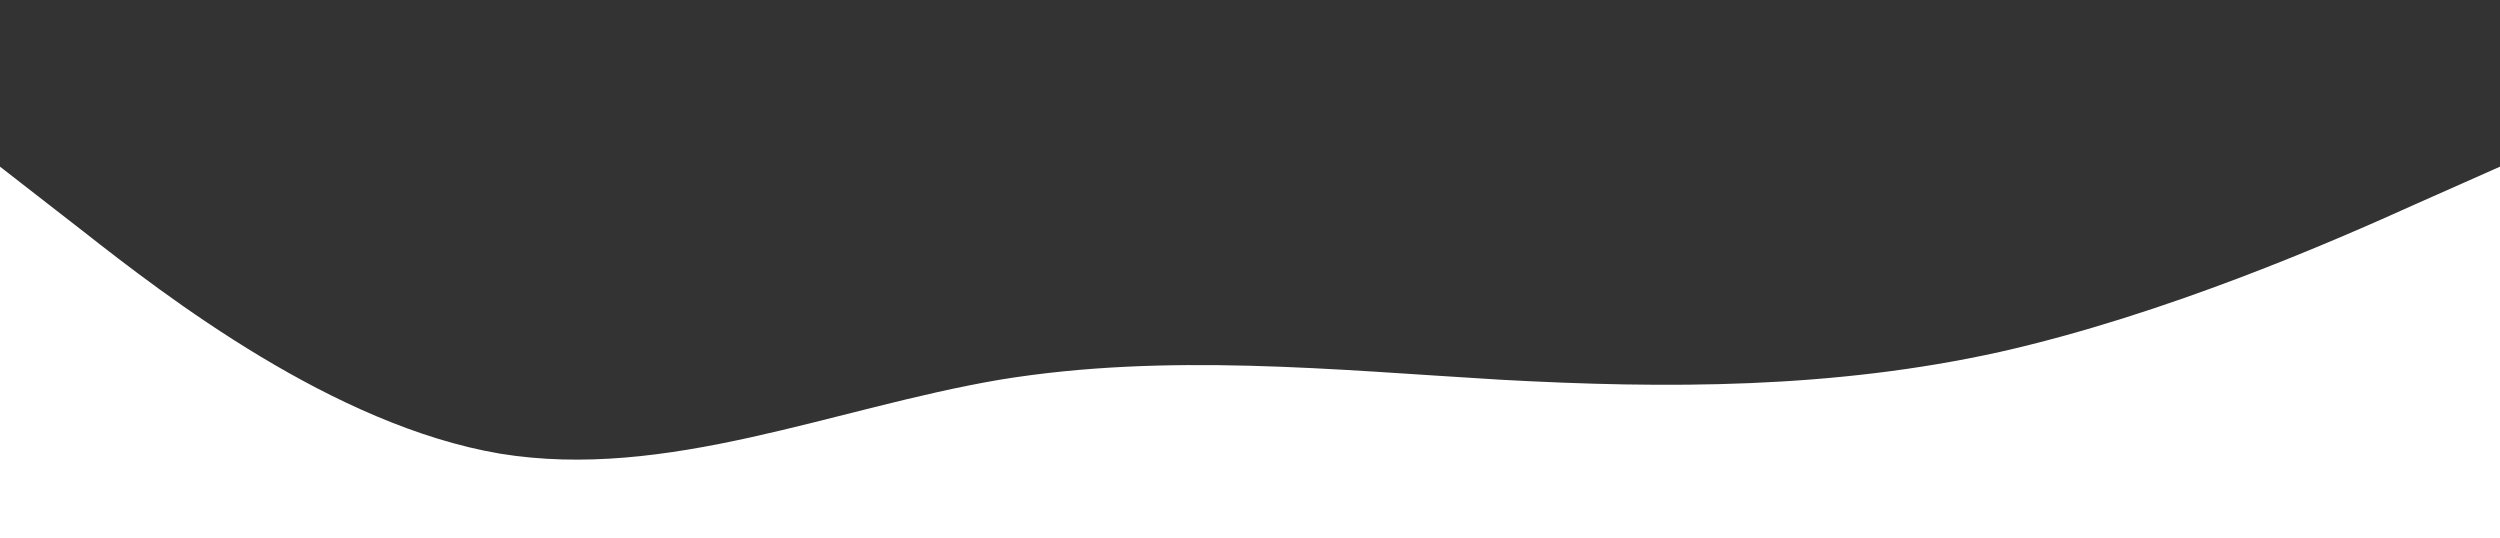 <?xml version="1.0" standalone="no"?>
<svg viewBox="0 0 1440 310" xmlns="http://www.w3.org/2000/svg">
    <rect x="0" y="0" width="1440" height="310" fill="#333333" stroke="none"/>
    <path fill="#ffffff" fill-opacity="1" d="M0,96L48,133.3C96,171,192,245,288,261.3C384,277,480,235,576,218.7C672,203,768,213,864,218.7C960,224,1056,224,1152,202.7C1248,181,1344,139,1392,117.3L1440,96L1440,320L1392,320C1344,320,1248,320,1152,320C1056,320,960,320,864,320C768,320,672,320,576,320C480,320,384,320,288,320C192,320,96,320,48,320L0,320Z"></path>
</svg>
